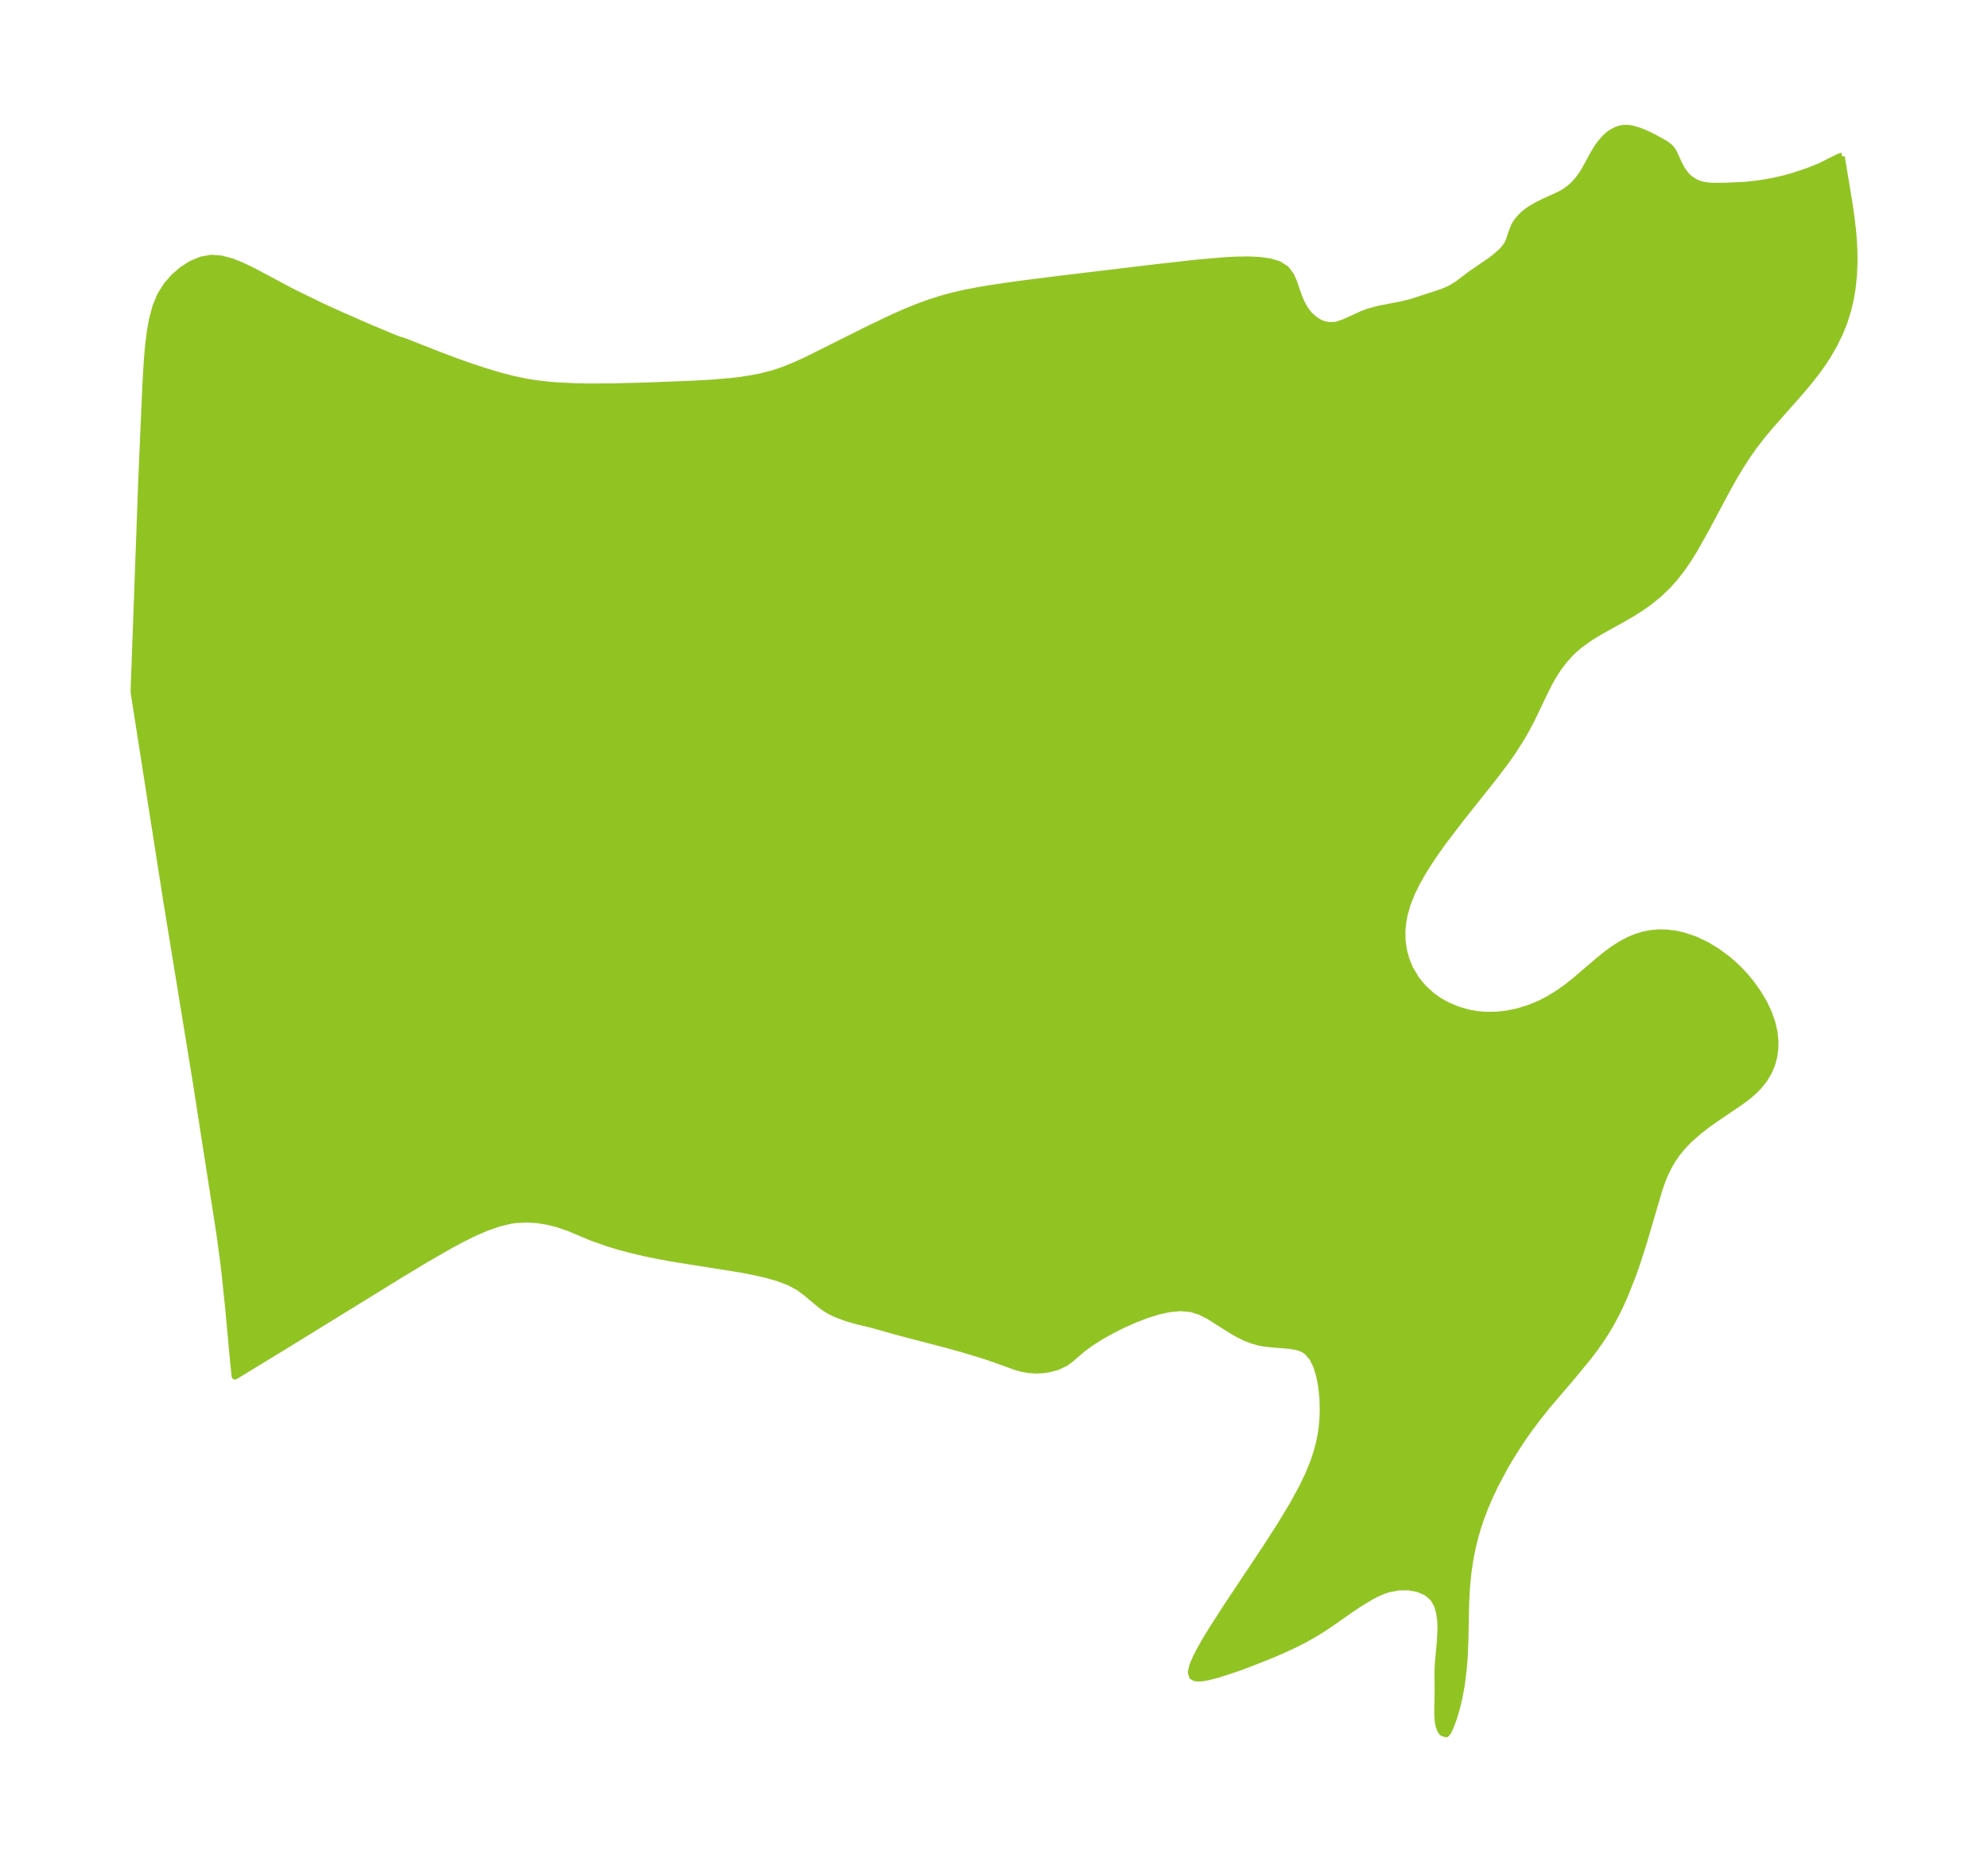 <?xml version="1.0" encoding="UTF-8"?>
<!DOCTYPE svg  PUBLIC '-//W3C//DTD SVG 1.1//EN'  'http://www.w3.org/Graphics/SVG/1.1/DTD/svg11.dtd'>
<svg width="299.55pt" height="280.51pt" version="1.1" viewBox="0 0 299.55 280.51" xmlns="http://www.w3.org/2000/svg" xmlns:xlink="http://www.w3.org/1999/xlink">
 <defs>
  <style type="text/css">*{stroke-linejoin: round; stroke-linecap: butt}</style>
 </defs>
 <g id="figure_1">
  <g id="patch_1">
   <path d="m0 280.51h299.55v-280.51h-299.55v280.51z" fill="none"/>
  </g>
  <g id="axes_1">
   <g id="PatchCollection_1">
    <defs>
     <path id="mc9267dd796" d="m277.55-257.02-0.04 0.17 0.045 0.482 1.053 6.33 0.294 1.999 0.244 2.035 0.141 1.62 0.085 1.614 0.021 1.6-0.081 2.056-0.208 2.011-0.282 1.671-0.384 1.627-0.55 1.754-0.673 1.691-0.864 1.771-0.984 1.697-0.764 1.161-0.809 1.129-1.133 1.458-1.18 1.42-4.827 5.463-1.127 1.353-1.147 1.484-1.084 1.527-1.084 1.676-1.022 1.715-0.947 1.695-3.274 6.124-1.701 3.015-0.924 1.482-0.985 1.427-1.027 1.312-1.109 1.233-1.35 1.277-1.448 1.166-1.214 0.854-1.255 0.795-1.554 0.9-3.188 1.767-1.57 0.95-1.573 1.119-0.813 0.69-0.764 0.741-0.877 0.989-0.799 1.058-0.732 1.133-0.67 1.183-0.749 1.482-1.971 4.117-0.687 1.295-0.732 1.278-1.324 2.087-0.901 1.288-1.916 2.544-5.031 6.328-2.465 3.223-1.181 1.639-1.065 1.565-1.001 1.587-0.915 1.613-0.8 1.642-0.609 1.553-0.456 1.575-0.235 1.252-0.115 1.254 0.026 1.454 0.199 1.429 0.383 1.42 0.555 1.357 0.945 1.605 1.085 1.317 1.268 1.158 1.137 0.804 1.224 0.683 1.558 0.65 1.635 0.466 1.251 0.223 1.272 0.115 1.581-0.008 1.585-0.164 1.792-0.367 1.76-0.547 1.383-0.569 1.343-0.679 1.664-1.026 1.295-0.932 1.254-0.997 3.483-2.983 1.12-0.902 1.106-0.806 1.138-0.722 1.046-0.555 1.075-0.458 1.156-0.361 1.179-0.234 1.161-0.102 1.169 0.017 1.284 0.15 1.275 0.279 1.742 0.588 1.689 0.794 1.691 1.025 1.6 1.195 0.893 0.774 0.852 0.821 0.877 0.944 0.82 0.99 1.075 1.504 0.926 1.572 0.679 1.446 0.519 1.477 0.317 1.387 0.145 1.389-0.022 1.174-0.16 1.152-0.318 1.165-0.469 1.113-0.679 1.137-0.837 1.051-0.755 0.762-0.827 0.712-0.96 0.727-3.928 2.668-1.287 0.916-1.247 0.961-1.447 1.267-1.033 1.07-0.929 1.149-0.671 1-0.591 1.051-0.506 1.075-0.443 1.111-0.386 1.12-2.316 7.878-1.083 3.358-0.589 1.664-1.097 2.788-0.602 1.369-0.785 1.627-0.855 1.589-0.714 1.197-0.76 1.169-0.946 1.334-0.996 1.302-2.122 2.576-4.016 4.716-1.307 1.634-1.26 1.671-1.083 1.534-1.038 1.566-0.992 1.598-0.74 1.27-1.384 2.598-0.816 1.713-0.75 1.748-0.673 1.785-0.456 1.396-0.403 1.42-0.35 1.443-0.367 1.872-0.278 1.907-0.21 2.195-0.12 2.233-0.117 5.749-0.093 2.315-0.181 2.252-0.287 2.205-0.335 1.807-0.406 1.687-0.391 1.315-0.399 1.119-0.453 1.012-0.31 0.364-0.587-0.196-0.273-0.41-0.215-0.568-0.134-0.68-0.066-0.777-0.014-1.126 0.058-2.925-0.028-2.786 0.052-1.11 0.305-3.333 0.1-2.006-0.043-1.162-0.143-1.092-0.35-1.242-0.61-1.064-0.994-0.848-1.261-0.545-1.438-0.267-1.541 0.009-1.582 0.307-0.69 0.235-0.902 0.387-0.903 0.462-1.773 1.065-1.432 0.961-2.891 2.026-1.183 0.79-1.3 0.807-1.321 0.747-1.573 0.809-2.038 0.946-1.714 0.732-3.491 1.378-1.739 0.634-2.639 0.859-1.407 0.367-0.754 0.147-0.656 0.071-0.664-0.05-0.428-0.244-0.154-0.657 0.227-0.97 0.509-1.201 0.715-1.37 0.864-1.492 0.97-1.578 1.996-3.1 5.951-8.943 2.223-3.457 1.84-3.044 1.44-2.631 0.921-1.919 0.793-1.948 0.462-1.384 0.374-1.395 0.234-1.139 0.173-1.139 0.133-1.423 0.047-1.407-0.057-1.772-0.18-1.697-0.309-1.621-0.446-1.458-0.622-1.259-0.835-0.944-0.537-0.34-0.486-0.205-0.724-0.196-1.023-0.153-2.705-0.221-0.948-0.108-0.74-0.135-1.099-0.312-1.09-0.432-1.071-0.532-1.037-0.606-3.295-2.085-1.297-0.651-1.352-0.435-1.618-0.149-1.694 0.156-1.742 0.385-1.764 0.556-1.762 0.682-1.736 0.775-1.684 0.845-1.602 0.897-1.484 0.936-1.323 0.966-1.687 1.455-0.675 0.52-0.19 0.124-1.252 0.596-1.357 0.354-0.893 0.115-0.918 0.035-1.088-0.065-1.086-0.189-0.825-0.234-3.298-1.191-1.478-0.497-3.155-0.968-2.507-0.693-7.651-1.999-3.245-0.928-2.84-0.699-1.452-0.424-1.524-0.574-0.87-0.419-0.807-0.481-0.672-0.491-2.238-1.877-1.073-0.788-1.451-0.764-1.642-0.617-1.784-0.508-1.888-0.43-1.962-0.375-10.285-1.639-2.063-0.376-1.957-0.404-1.927-0.448-1.886-0.495-1.832-0.546-2.518-0.893-3.381-1.421-1.666-0.574-1.523-0.388-1.576-0.251-1.61-0.099-1.627 0.078-0.756 0.106-1.855 0.442-1.85 0.649-1.847 0.801-1.848 0.912-1.851 0.993-3.721 2.145-3.766 2.276-17.905 11.03-6.936 4.225-0.221-2.086-0.773-8.362-0.472-4.569-0.265-2.257-0.571-4.219-3.532-22.685-4.477-27.453-4.888-31.226-0.028-0.405 1.169-32.083 0.608-14.011 0.236-3.943 0.182-2.062 0.252-2.016 0.356-1.948 0.504-1.849 0.712-1.707 0.916-1.449 1.112-1.274 1.261-1.088 1.375-0.873 1.462-0.608 1.533-0.269 1.483 0.113 1.529 0.405 1.572 0.622 1.616 0.776 6.247 3.326 4.271 2.071 2.195 1.004 4.326 1.903 3.722 1.569 1.257 0.499 0.476 0.133 0.513 0.172 5.017 1.982 2.168 0.816 2.246 0.806 2.278 0.764 2.486 0.752 1.944 0.506 1.927 0.41 1.601 0.259 2.015 0.231 1.172 0.095 2.726 0.137 2.113 0.039 3.658-0.019 5.019-0.13 7.196-0.283 2.624-0.15 2.91-0.249 1.53-0.184 1.478-0.226 1.46-0.283 2.012-0.521 1.5-0.514 1.791-0.732 1.771-0.812 9.117-4.559 3.722-1.777 1.882-0.831 1.829-0.744 1.851-0.678 1.876-0.596 1.703-0.453 1.722-0.389 1.736-0.34 2.039-0.35 4.11-0.603 6.211-0.787 14.572-1.748 6.185-0.694 4.001-0.352 1.923-0.106 1.842-0.031 1.728 0.073 1.57 0.217 1.357 0.412 1.071 0.672 0.728 0.957 0.414 0.897 0.721 2.076 0.431 1.083 0.556 1.027 0.691 0.899 0.723 0.649 0.701 0.45 0.451 0.212 0.27 0.097 0.858 0.166 0.876-0.035 0.405-0.083 1.085-0.379 2.552-1.176 1.018-0.378 1.528-0.409 3.193-0.621 1.567-0.365 3.801-1.229 1.179-0.403 1.104-0.489 1.044-0.651 1.959-1.478 3.162-2.171 0.927-0.755 0.653-0.605 0.333-0.364 0.343-0.469 0.215-0.391 0.209-0.504 0.328-1.022 0.409-1.026 0.325-0.537 0.403-0.52 0.464-0.49 0.519-0.456 0.655-0.475 1.156-0.669 0.937-0.469 1.862-0.833 0.906-0.453 0.408-0.25 0.783-0.581 0.652-0.605 0.56-0.633 0.649-0.91 0.377-0.625 1.408-2.564 0.473-0.76 0.518-0.709 0.632-0.709 0.428-0.394 0.497-0.372 0.778-0.417 0.595-0.194 0.652-0.087 0.656 0.028 0.477 0.082 1.113 0.331 1.118 0.466 1.081 0.534 1.725 0.967 0.615 0.481 0.338 0.396 0.219 0.347 0.783 1.705 0.505 0.948 0.645 0.865 0.534 0.499 0.862 0.538 0.711 0.275 0.549 0.134 0.58 0.086 0.72 0.051 1.778-0.001 3.034-0.134 1.806-0.198 1.487-0.225 1.195-0.223 1.636-0.379 1.264-0.358 2.09-0.696 1.852-0.732 2.445-1.227 0.667-0.309 0.253-0.058" stroke="#91c423"/>
    </defs>
    <g clip-path="url(#p20f5f38aa4)">
     <use y="280.512" fill="#91c423" stroke="#91c423" xlink:href="#mc9267dd796"/>
    </g>
   </g>
  </g>
 </g>
 <defs>
  <clipPath id="p20f5f38aa4">
   <rect x="7.2" y="7.2" width="285.15" height="266.11"/>
  </clipPath>
 </defs>
</svg>
